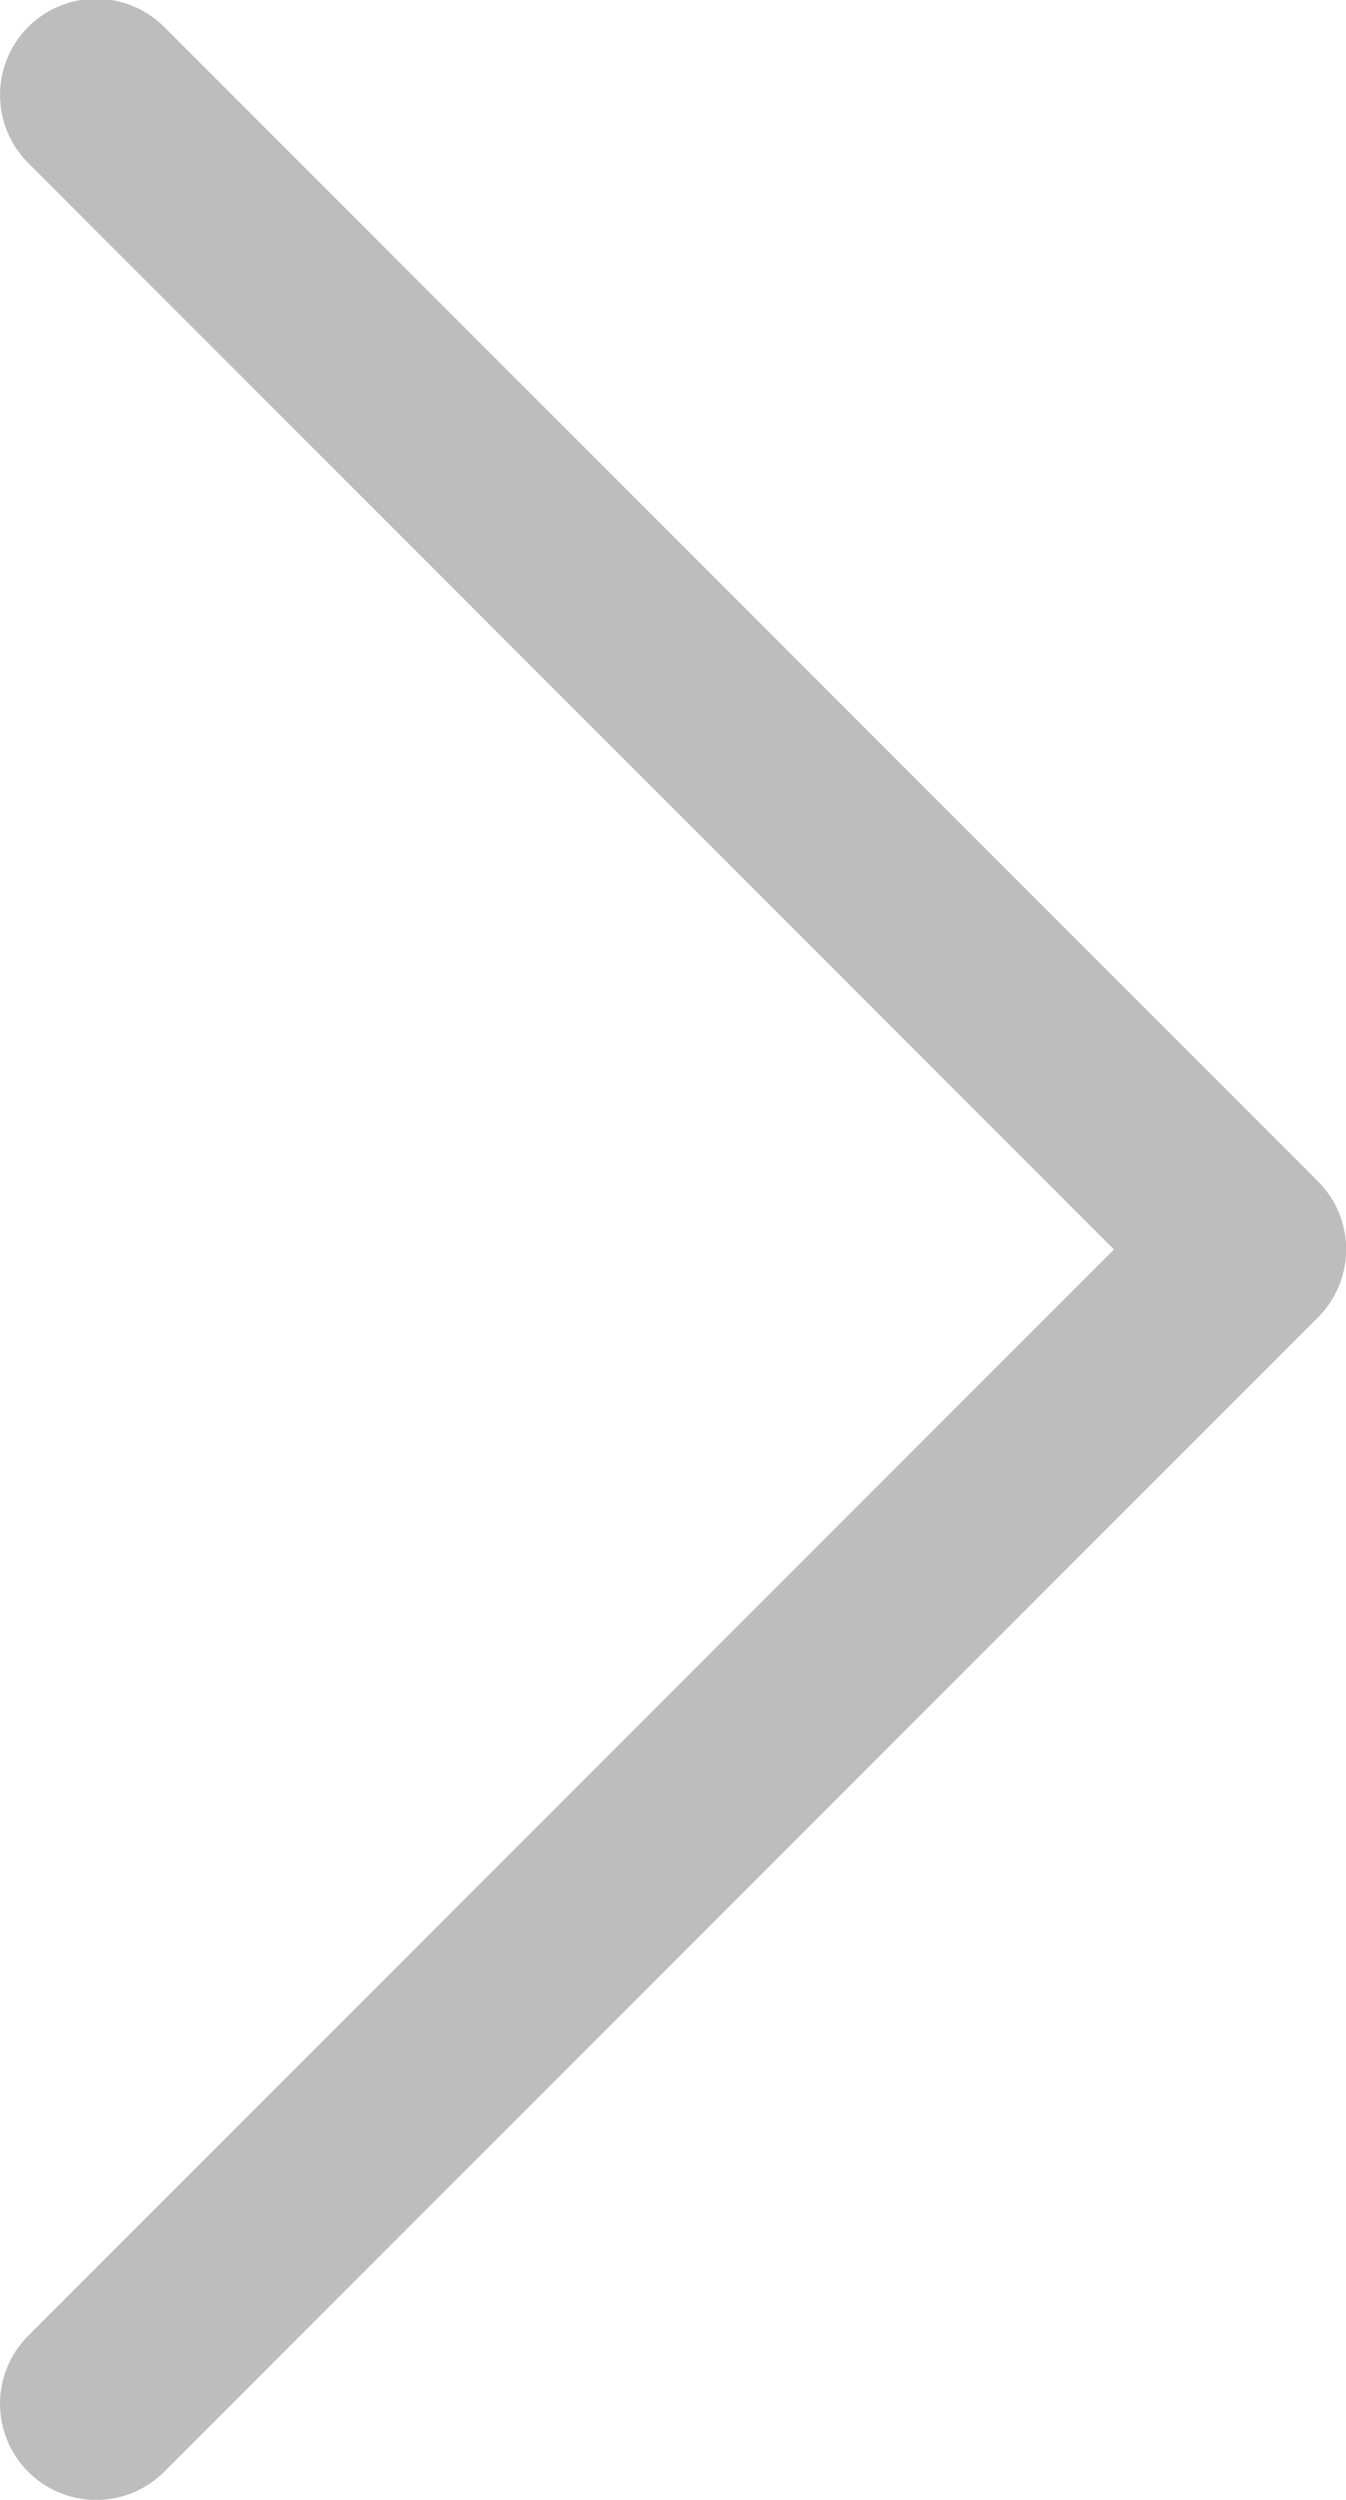<svg xmlns="http://www.w3.org/2000/svg" width="7.494" height="13.911" viewBox="0 0 7.494 13.911">
  <g id="left-arrow" transform="translate(109.792 13.912) rotate(180)">
    <g id="Group_64" data-name="Group 64" transform="translate(102.298 0)">
      <path id="Path_66" data-name="Path 66" d="M103.59,6.959,109.635.914a.535.535,0,0,0-.757-.757l-6.424,6.424a.535.535,0,0,0,0,.757l6.424,6.424a.535.535,0,0,0,.757-.757Z" transform="translate(-102.298 0)" fill="#bdbdbd"/>
    </g>
  </g>
</svg>
